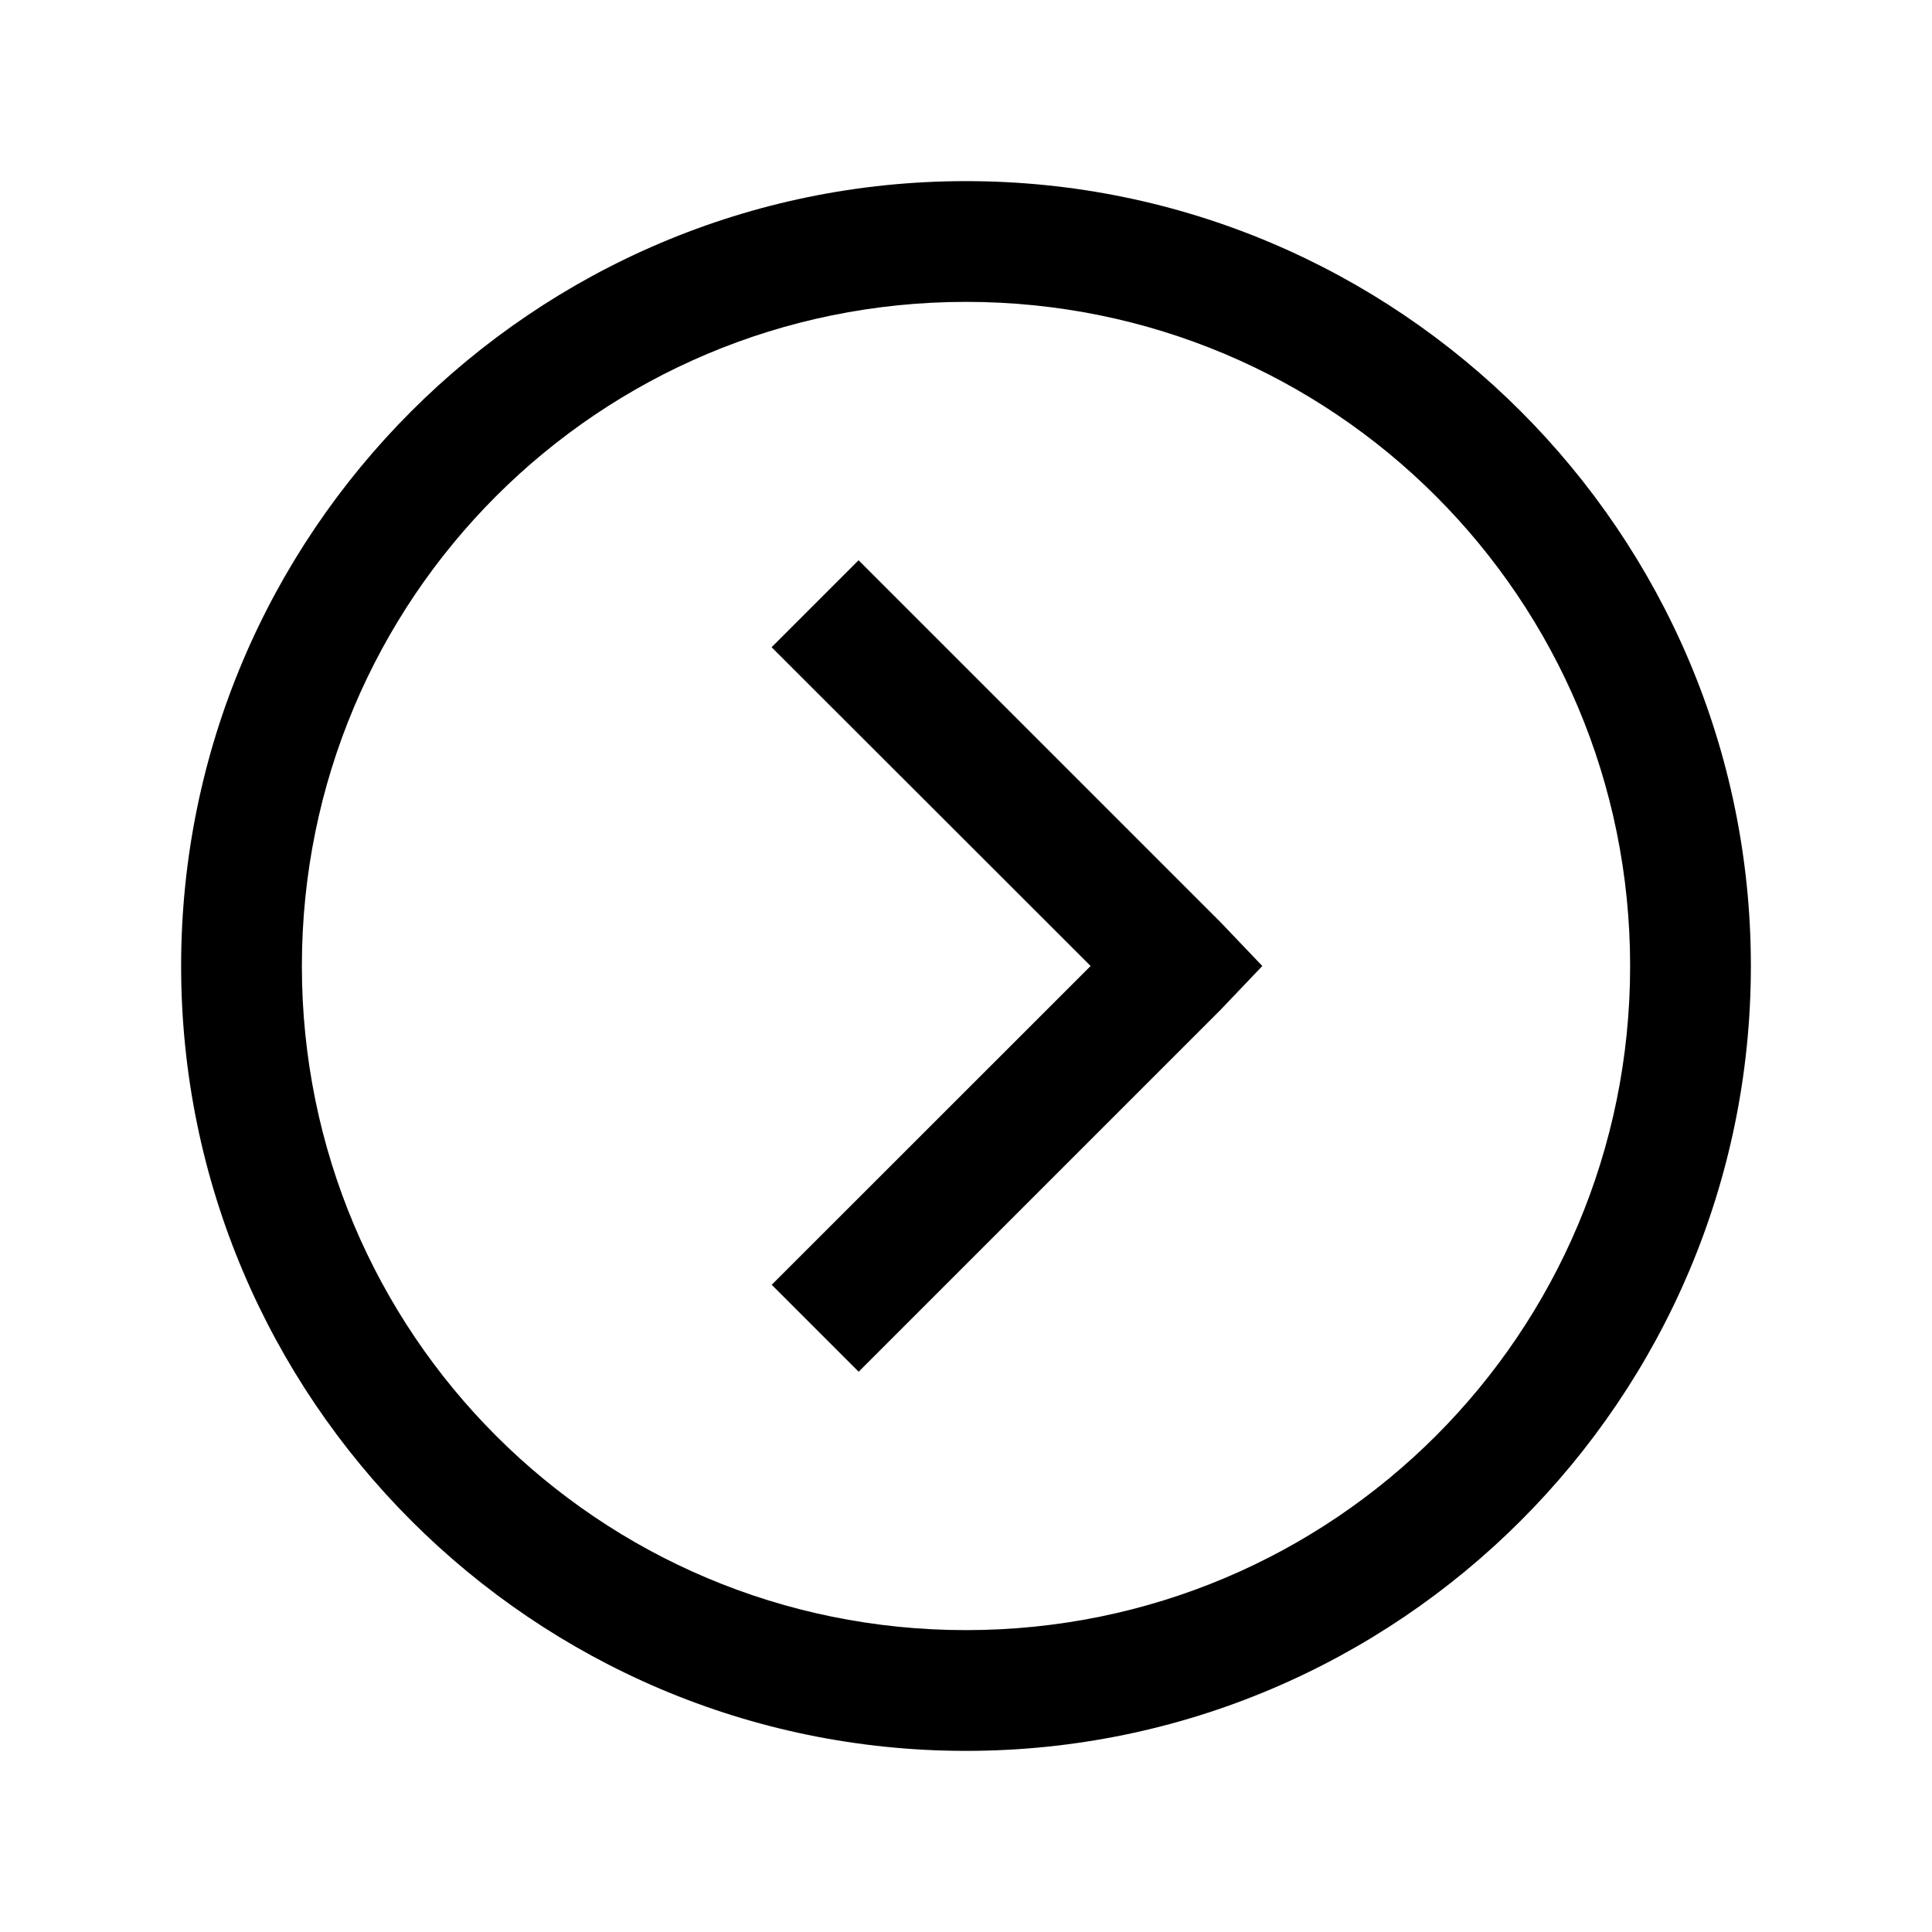 <svg xmlns="http://www.w3.org/2000/svg" viewBox="0 0 32 32"><path d="M16 3C8.832 3 3 8.832 3 16s5.832 13 13 13 13-5.832 13-13S23.168 3 16 3zm0 2c6.087 0 11 4.913 11 11s-4.913 11-11 11S5 22.087 5 16 9.913 5 16 5zm-1.78 4.28l-1.44 1.44L18.064 16l-5.282 5.28 1.44 1.44 6-6 .686-.72-.687-.72-6-6z"/></svg>